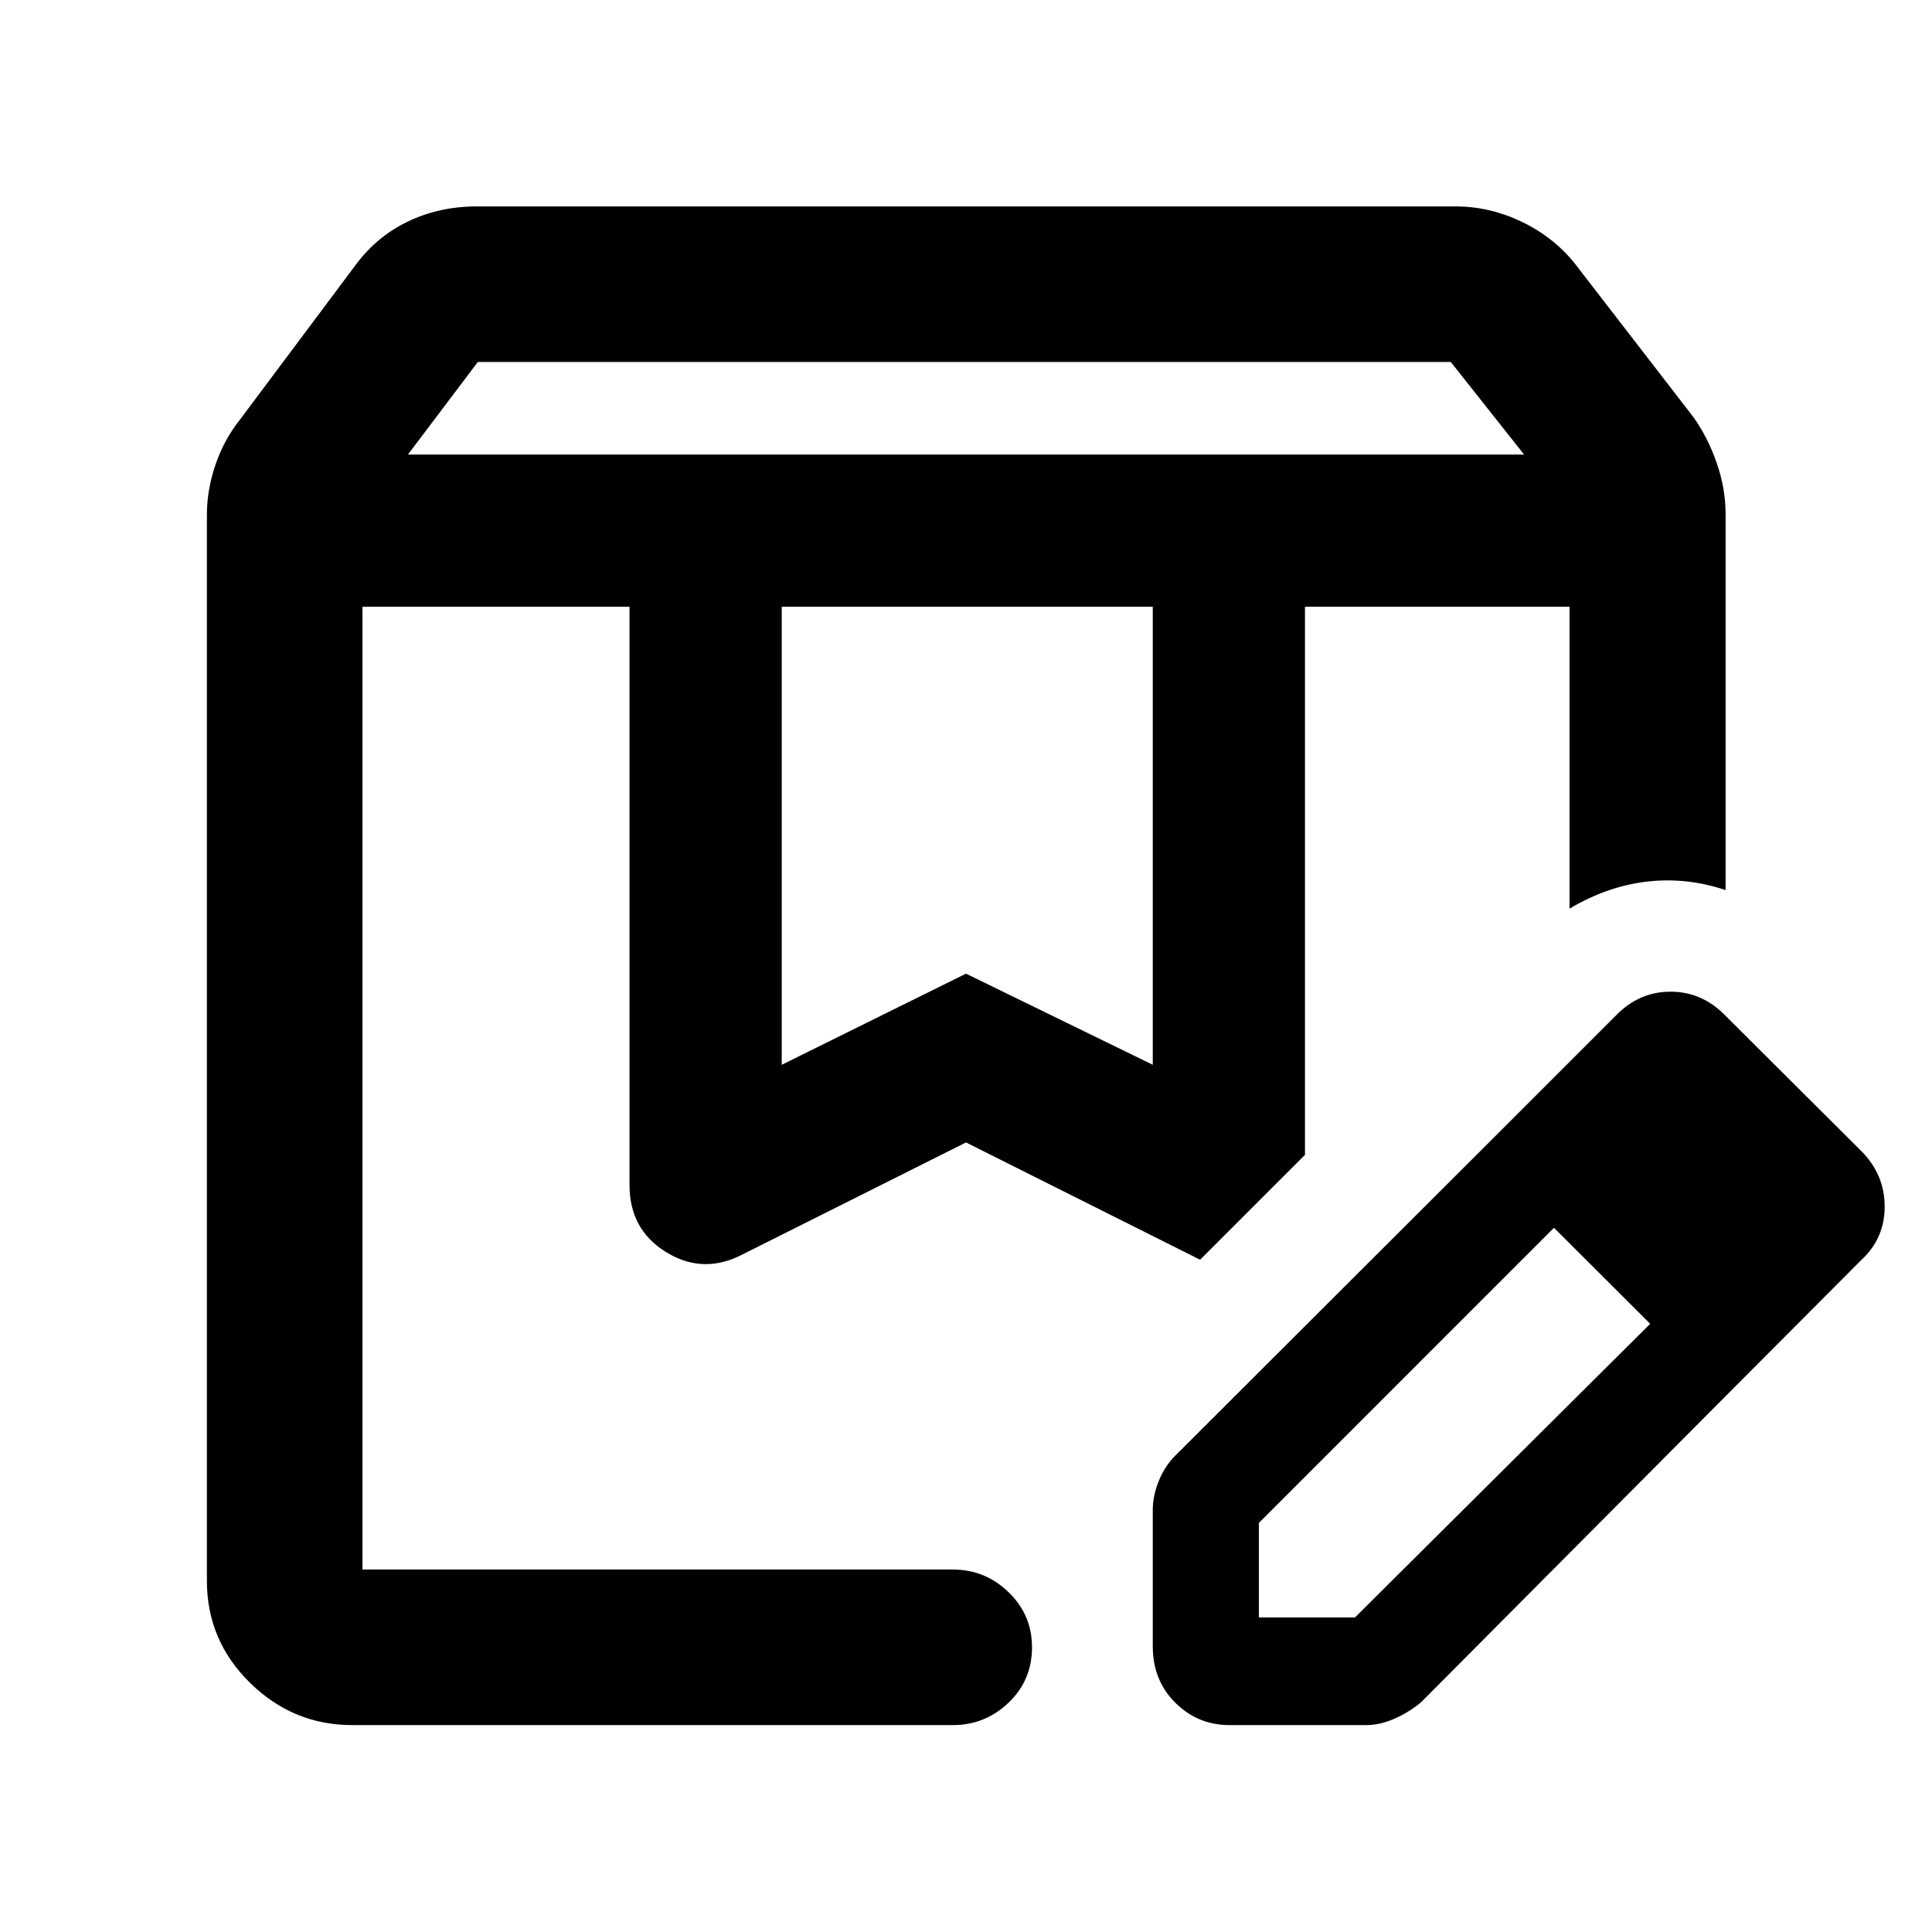 <svg xmlns="http://www.w3.org/2000/svg" height="48" viewBox="0 -960 960 960" width="48"><path d="M202.696-734.13h554.608l-36.409-46H237.421l-34.725 46Zm185.739 303.217L480-476.196l92.804 45.283V-658.5H388.435v227.587ZM175.022-102.804q-29.393 0-50.805-21.032-21.413-21.033-21.413-50.664v-529.565q0-12.5 4.239-24.944 4.24-12.444 11.957-22.165l57.783-77.261q10.418-14.073 25.987-21.536 15.569-7.464 34.165-7.464h486.369q16.685 0 32.476 7.464 15.791 7.463 26.437 20.536l59.261 76.739q7.239 10.235 11.598 22.872 4.359 12.637 4.359 25.237v186.87q-19.196-6.479-38.892-4.24-19.695 2.24-38.652 13.435V-658.5H648.435v272.348l-52.109 52.109L480-392.326l-112.326 56.283q-18.957 9.239-36.913-1.93-17.957-11.168-17.957-33.223V-658.5H180.109v478.391h293.304q16.127 0 27.759 11.274 11.632 11.273 11.632 27.37 0 16.336-11.632 27.498-11.632 11.163-27.759 11.163H175.022Zm450.5-53.479h47.741L820-302.239l36.717 36.717L706-114.043q-6.102 5-13.247 8.119-7.144 3.12-13.949 3.12h-67.847q-15.732 0-26.942-11.104-11.211-11.103-11.211-28.049v-67.847q0-6.566 2.739-13.71 2.74-7.144 7.74-12.486l151.478-151.239L772.239-350 625.522-203.266v46.983Zm231.195-109.239L734.761-387.239l68.282-68.283q11.479-11.717 27.055-11.717t27.054 11.717l67.609 67.37q11.717 11.717 11.717 27.674 0 15.956-11.717 26.674l-68.044 68.282ZM648.435-658.5h131.456H648.435Zm-468.326 0h416.217-416.217Z"/></svg>